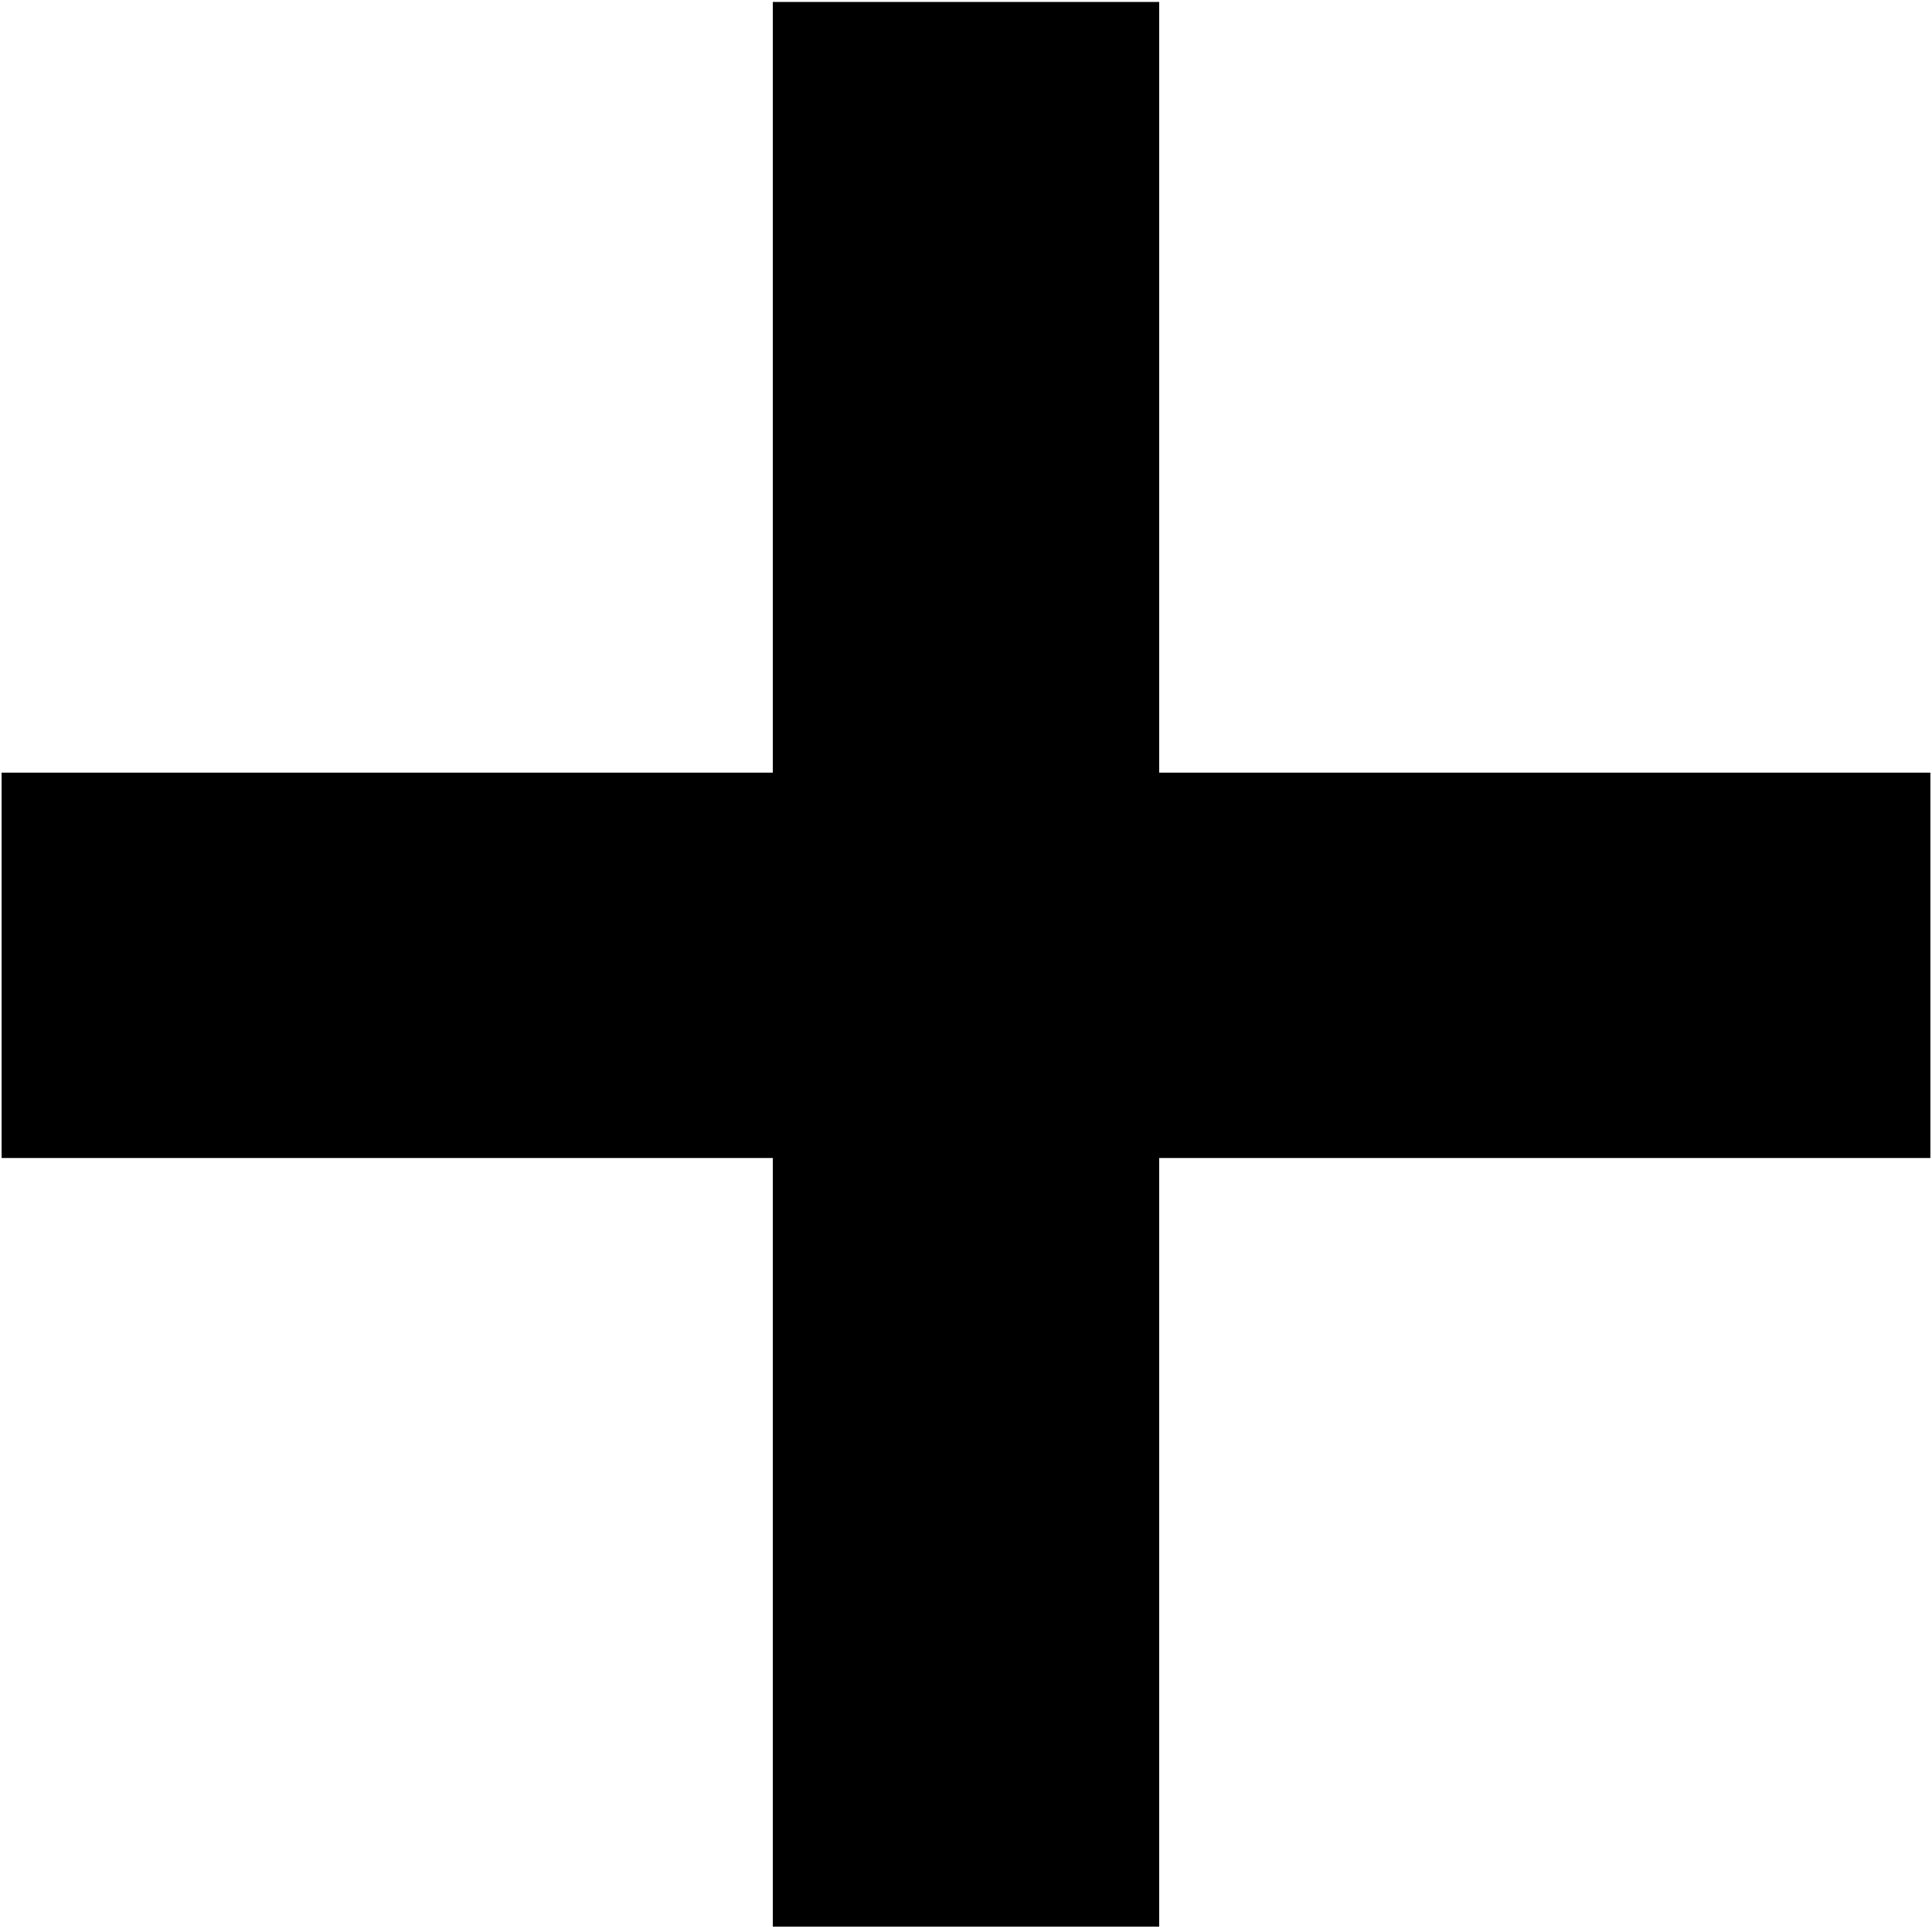 <svg xmlns="http://www.w3.org/2000/svg" width="12" height="11.969" viewBox="0 0 12 11.969">
  <defs>
    <style>
      .cls-1 {
        fill-rule: evenodd;
      }
    </style>
  </defs>
  <path id="icon-add-white" class="cls-1" d="M1669.2,121.8h4.79v2.394h-4.79v4.787h-2.4v-4.787h-4.79V121.8h4.79v-4.788h2.4V121.8Z" transform="translate(-1662 -117)"/>
</svg>
